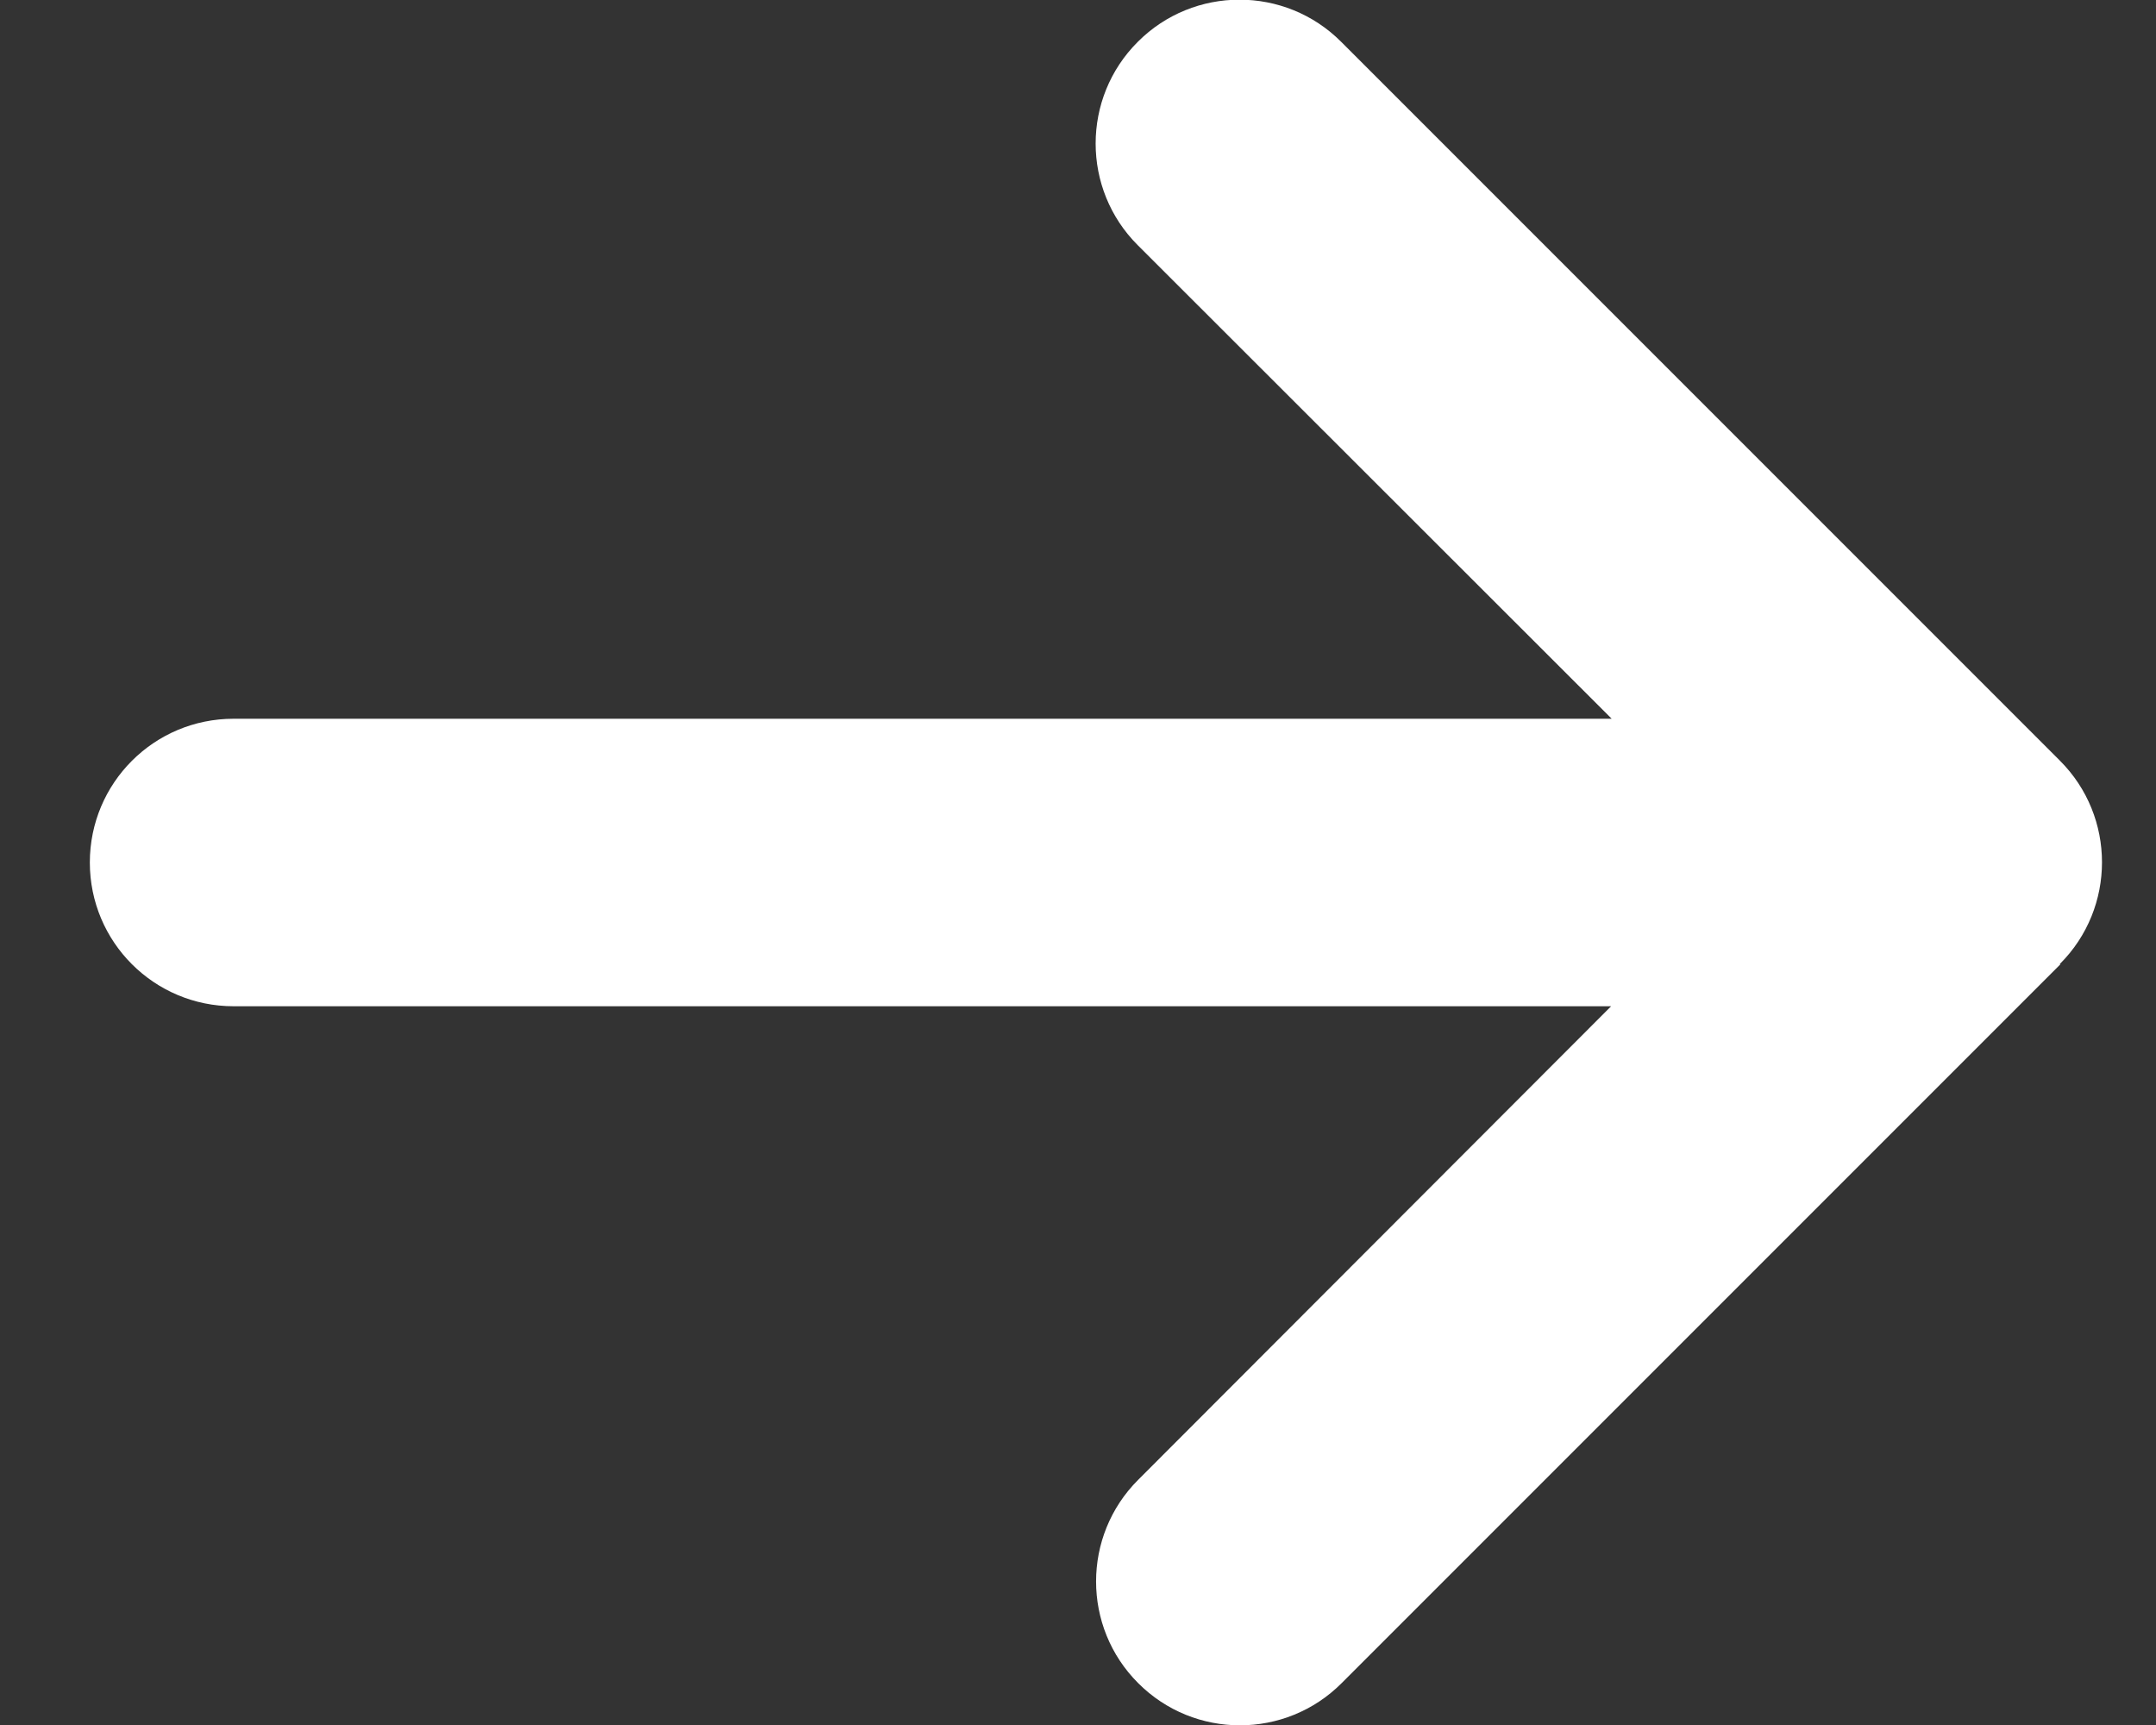 <svg width="15" height="12" viewBox="0 0 15 12" fill="none" xmlns="http://www.w3.org/2000/svg">
<rect x="0" y="0" width="15" height="12" fill="#333333" stroke="none"/>
<path d="M14.331 6.706C14.722 6.316 14.722 5.681 14.331 5.291L9.331 0.291C8.941 -0.1 8.306 -0.1 7.916 0.291C7.525 0.681 7.525 1.316 7.916 1.706L11.213 5H1.625C1.072 5 0.625 5.447 0.625 6C0.625 6.553 1.072 7 1.625 7H11.209L7.919 10.294C7.528 10.684 7.528 11.319 7.919 11.709C8.309 12.1 8.944 12.1 9.334 11.709L14.334 6.709L14.331 6.706Z" fill="white"/>
</svg>
